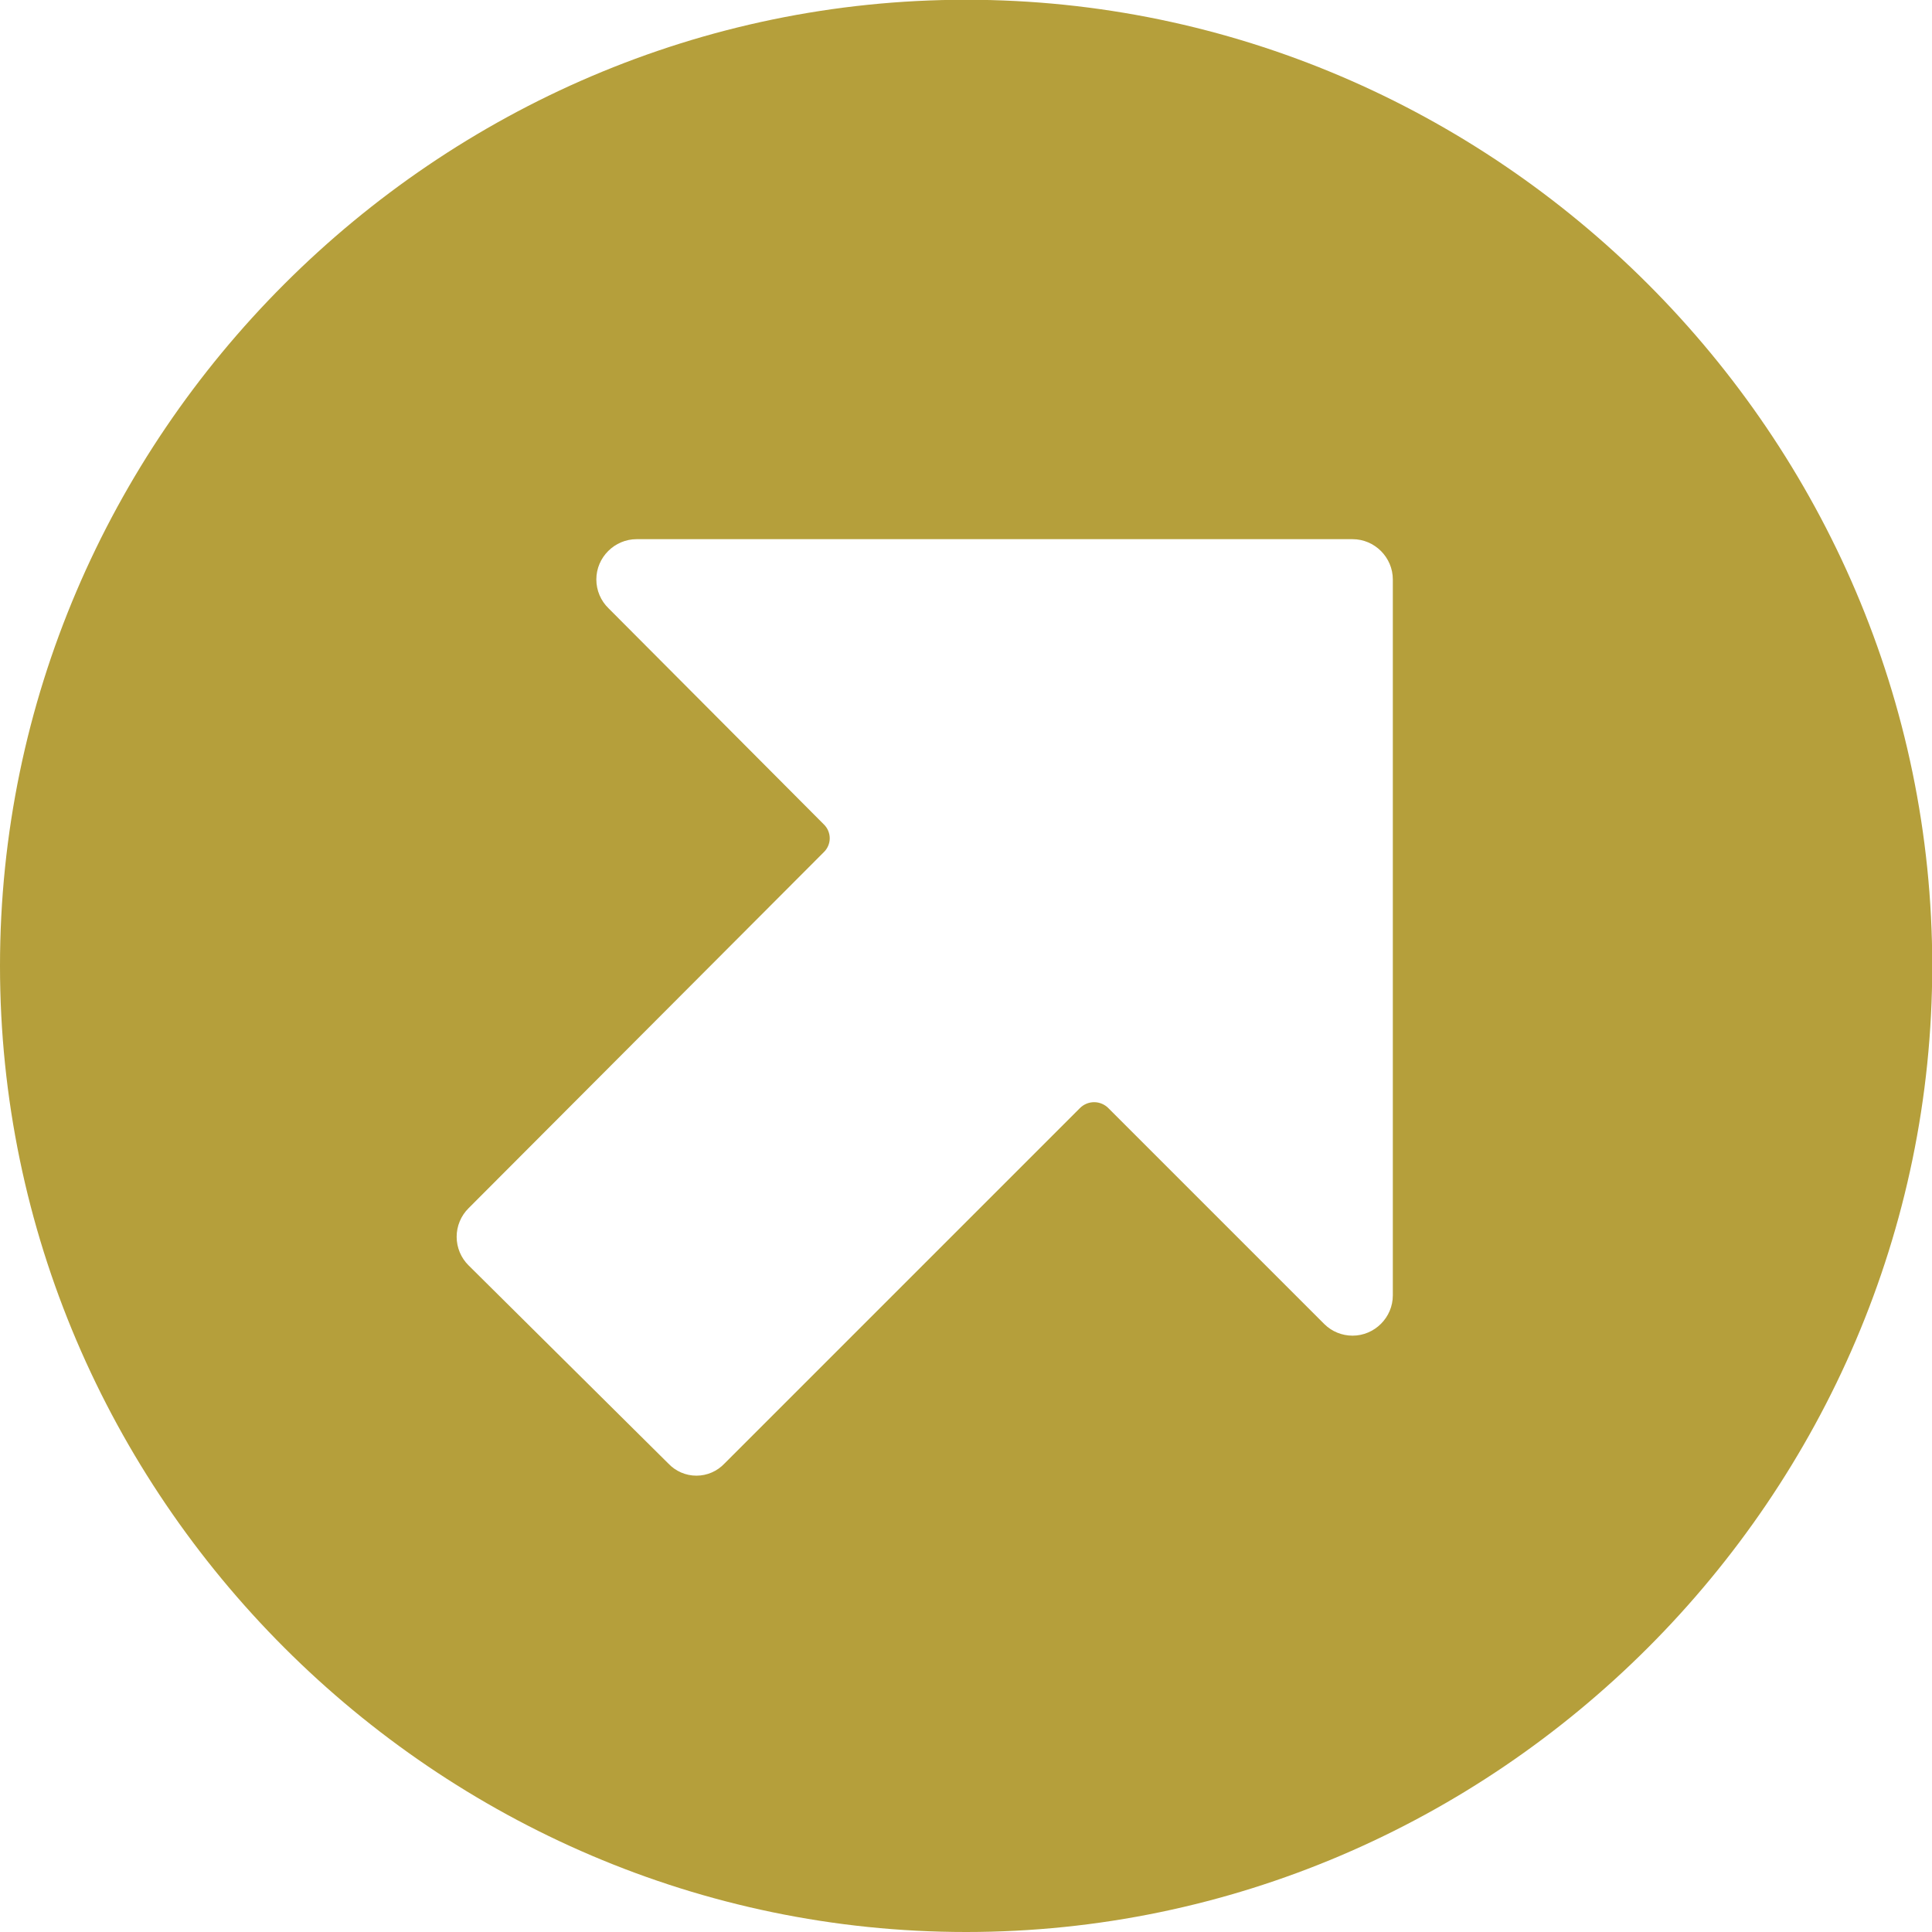 <?xml version="1.0" encoding="UTF-8" standalone="no"?>
<!DOCTYPE svg PUBLIC "-//W3C//DTD SVG 1.1//EN" "http://www.w3.org/Graphics/SVG/1.1/DTD/svg11.dtd">
<svg width="64" height="64" viewBox="0 0 64 64" version="1.1" xmlns="http://www.w3.org/2000/svg" xmlns:xlink="http://www.w3.org/1999/xlink" xml:space="preserve" xmlns:serif="http://www.serif.com/" style="fill-rule:evenodd;clip-rule:evenodd;stroke-linejoin:round;stroke-miterlimit:2;">
    <g transform="matrix(1.63286e-16,-2.667,2.667,1.63286e-16,0,64)">
        <path d="M24,12C24,5.417 18.583,0 12,0C5.417,-0 0,5.417 0,12C-0,18.583 5.417,24 12,24C18.583,24 24,18.583 24,12ZM7.55,16.45L10.23,13.77C10.279,13.723 10.307,13.658 10.307,13.59C10.307,13.522 10.279,13.457 10.23,13.41L5.82,9C5.723,8.909 5.668,8.783 5.668,8.65C5.668,8.517 5.723,8.391 5.82,8.3L8.28,5.82C8.374,5.725 8.502,5.672 8.635,5.672C8.768,5.672 8.896,5.725 8.99,5.82L13.41,10.23C13.455,10.278 13.519,10.306 13.585,10.306C13.651,10.306 13.715,10.278 13.76,10.23L16.44,7.56C16.534,7.462 16.664,7.407 16.8,7.407C17.074,7.407 17.3,7.633 17.3,7.907L17.3,16.8C17.3,17.074 17.074,17.3 16.8,17.3L7.907,17.3C7.633,17.3 7.407,17.074 7.407,16.8C7.407,16.669 7.458,16.543 7.55,16.45Z" style="fill:rgb(181,159,59);fill-rule:nonzero;"/>
    </g>
</svg>
